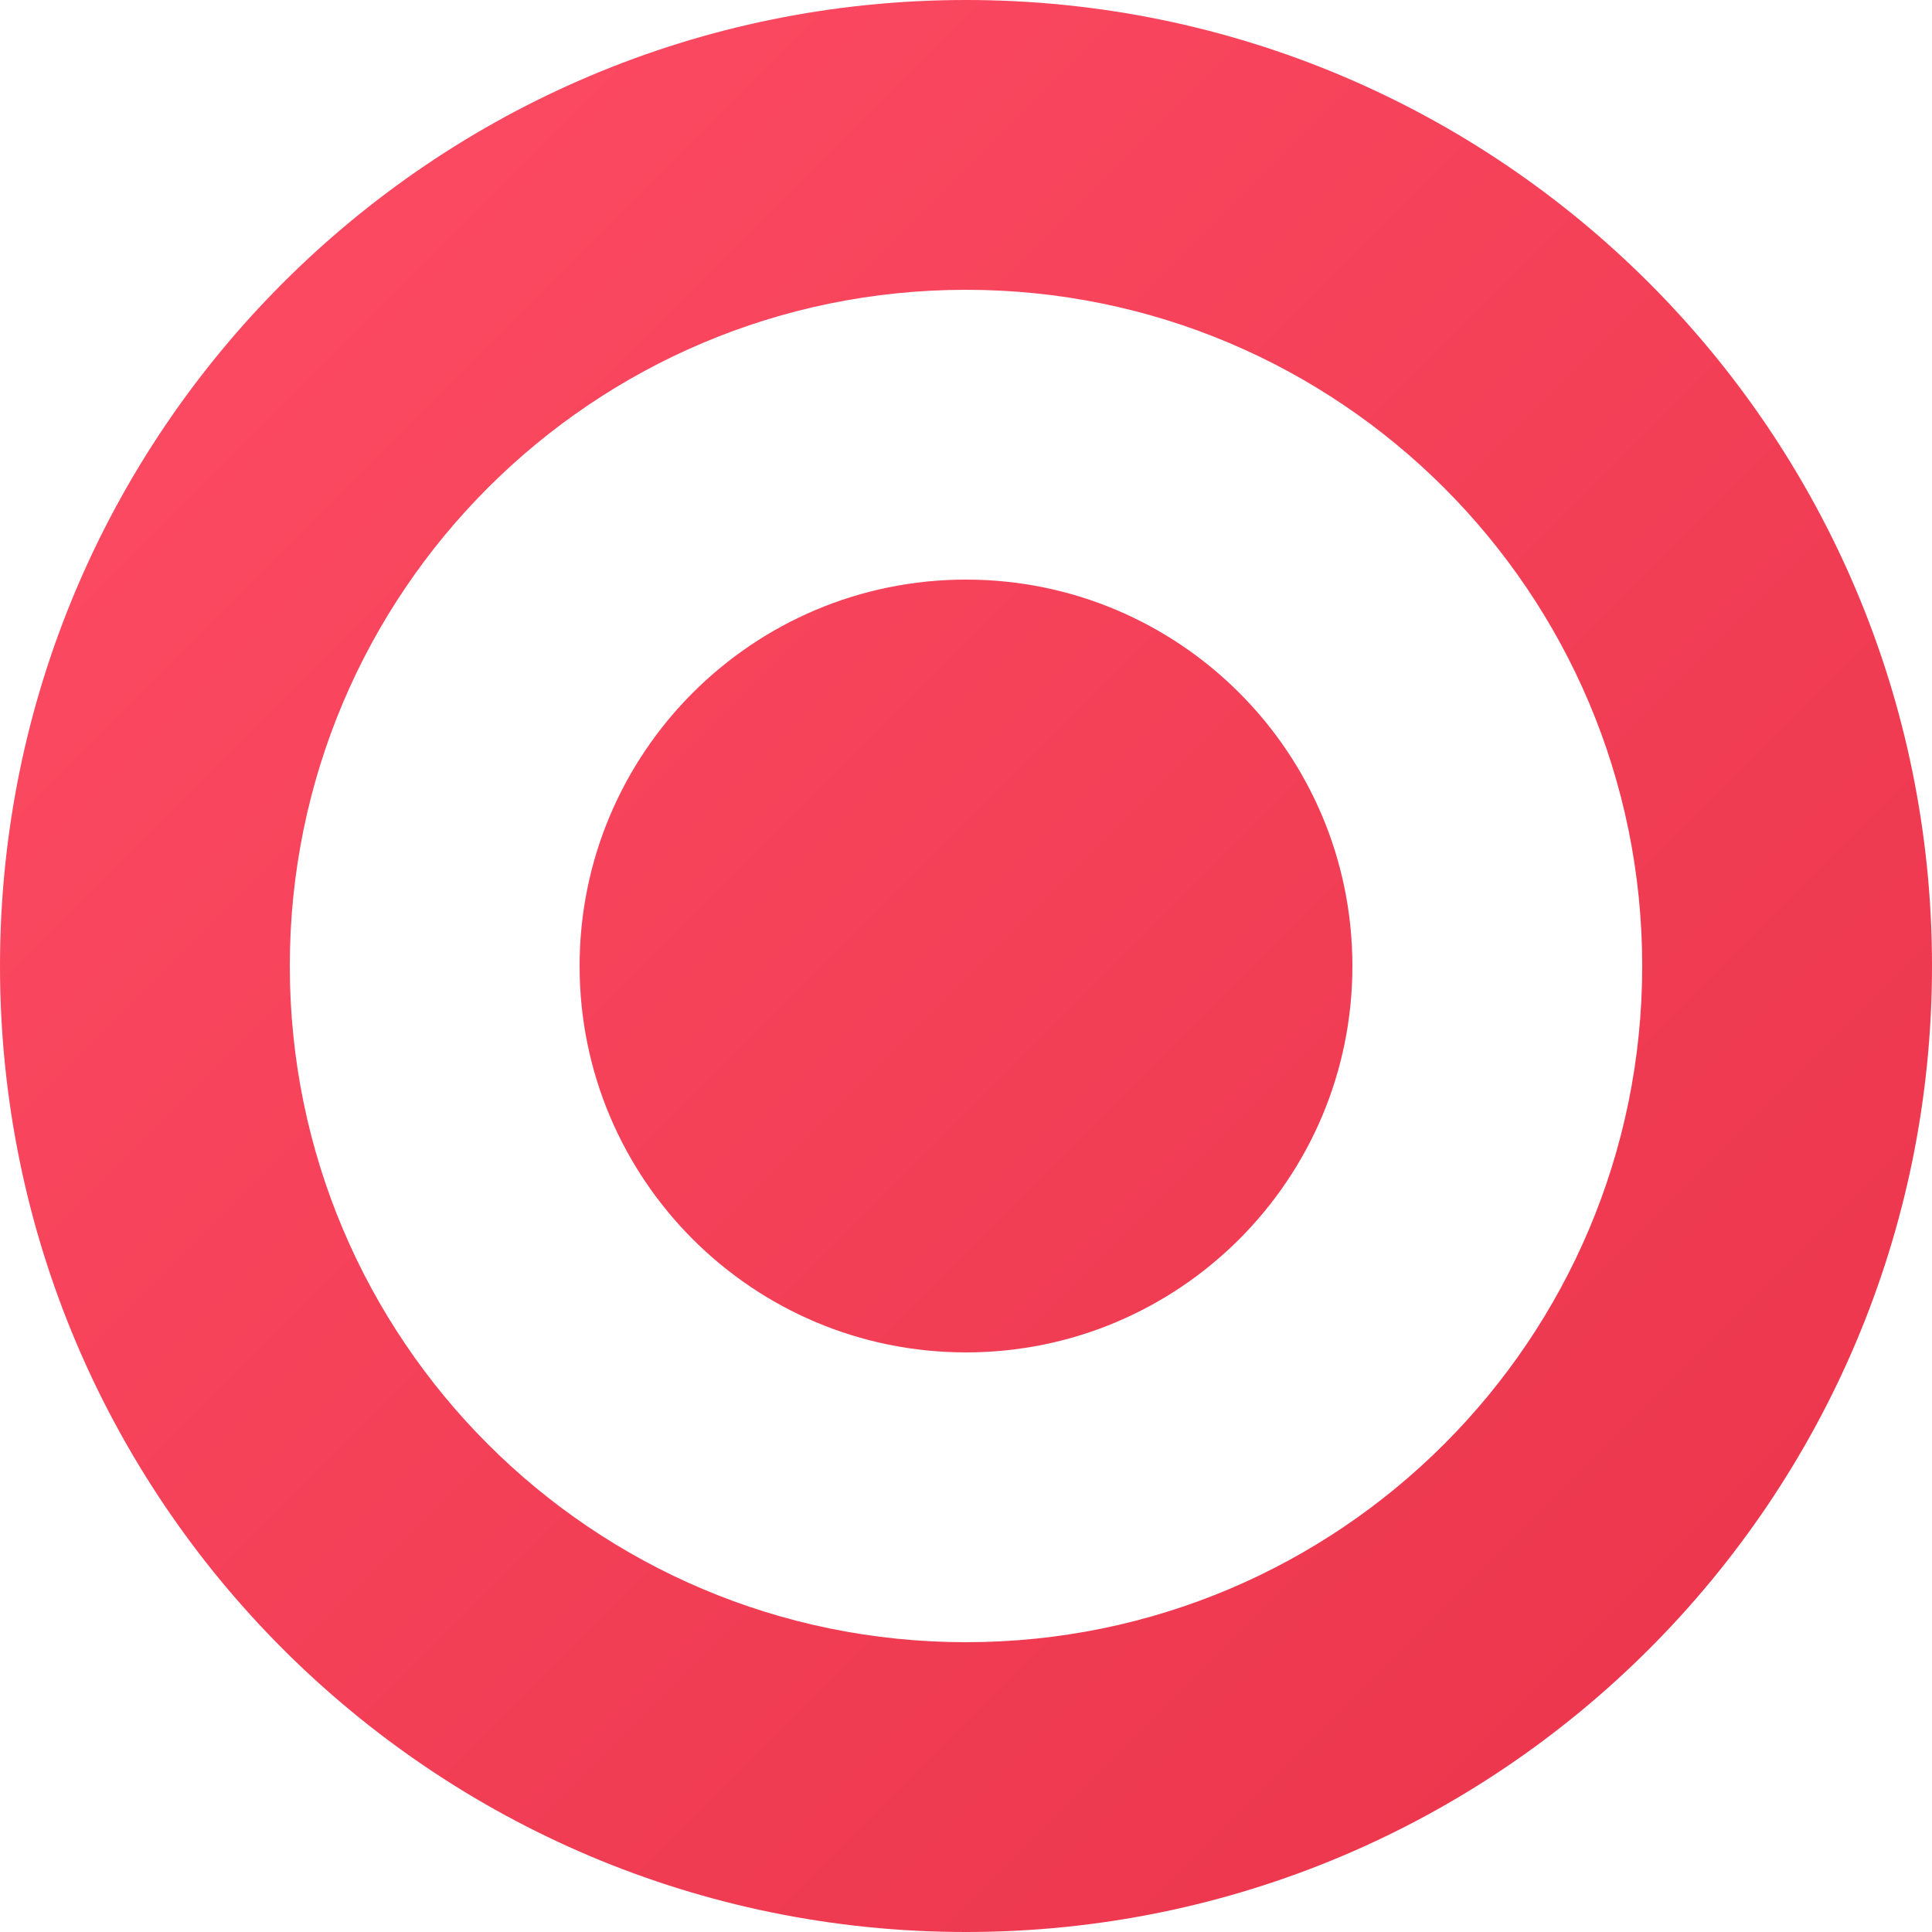 <?xml version="1.0" encoding="UTF-8"?>
<svg width="40px" height="40px" viewBox="0 0 40 40" version="1.1" xmlns="http://www.w3.org/2000/svg" xmlns:xlink="http://www.w3.org/1999/xlink">
    <title>SHB-NetBot Logo - Offline</title>
    <defs>
        <linearGradient id="offlineGradient" x1="0%" y1="0%" x2="100%" y2="100%">
            <stop offset="0%" stop-color="#FF3A55"/>
            <stop offset="100%" stop-color="#E71D36"/>
        </linearGradient>
    </defs>
    <g stroke="none" stroke-width="1" fill="none" fill-rule="evenodd">
        <g fill="url(#offlineGradient)" fill-rule="nonzero">
            <path d="M20,0 C31.046,0 40,8.954 40,20 C40,31.046 31.046,40 20,40 C8.954,40 0,31.046 0,20 C0,8.954 8.954,0 20,0 Z M20,6 C12.268,6 6,12.268 6,20 C6,27.732 12.268,34 20,34 C27.732,34 34,27.732 34,20 C34,12.268 27.732,6 20,6 Z M20,12 C24.418,12 28,15.582 28,20 C28,24.418 24.418,28 20,28 C15.582,28 12,24.418 12,20 C12,15.582 15.582,12 20,12 Z" opacity="0.9"></path>
        </g>
    </g>
</svg>